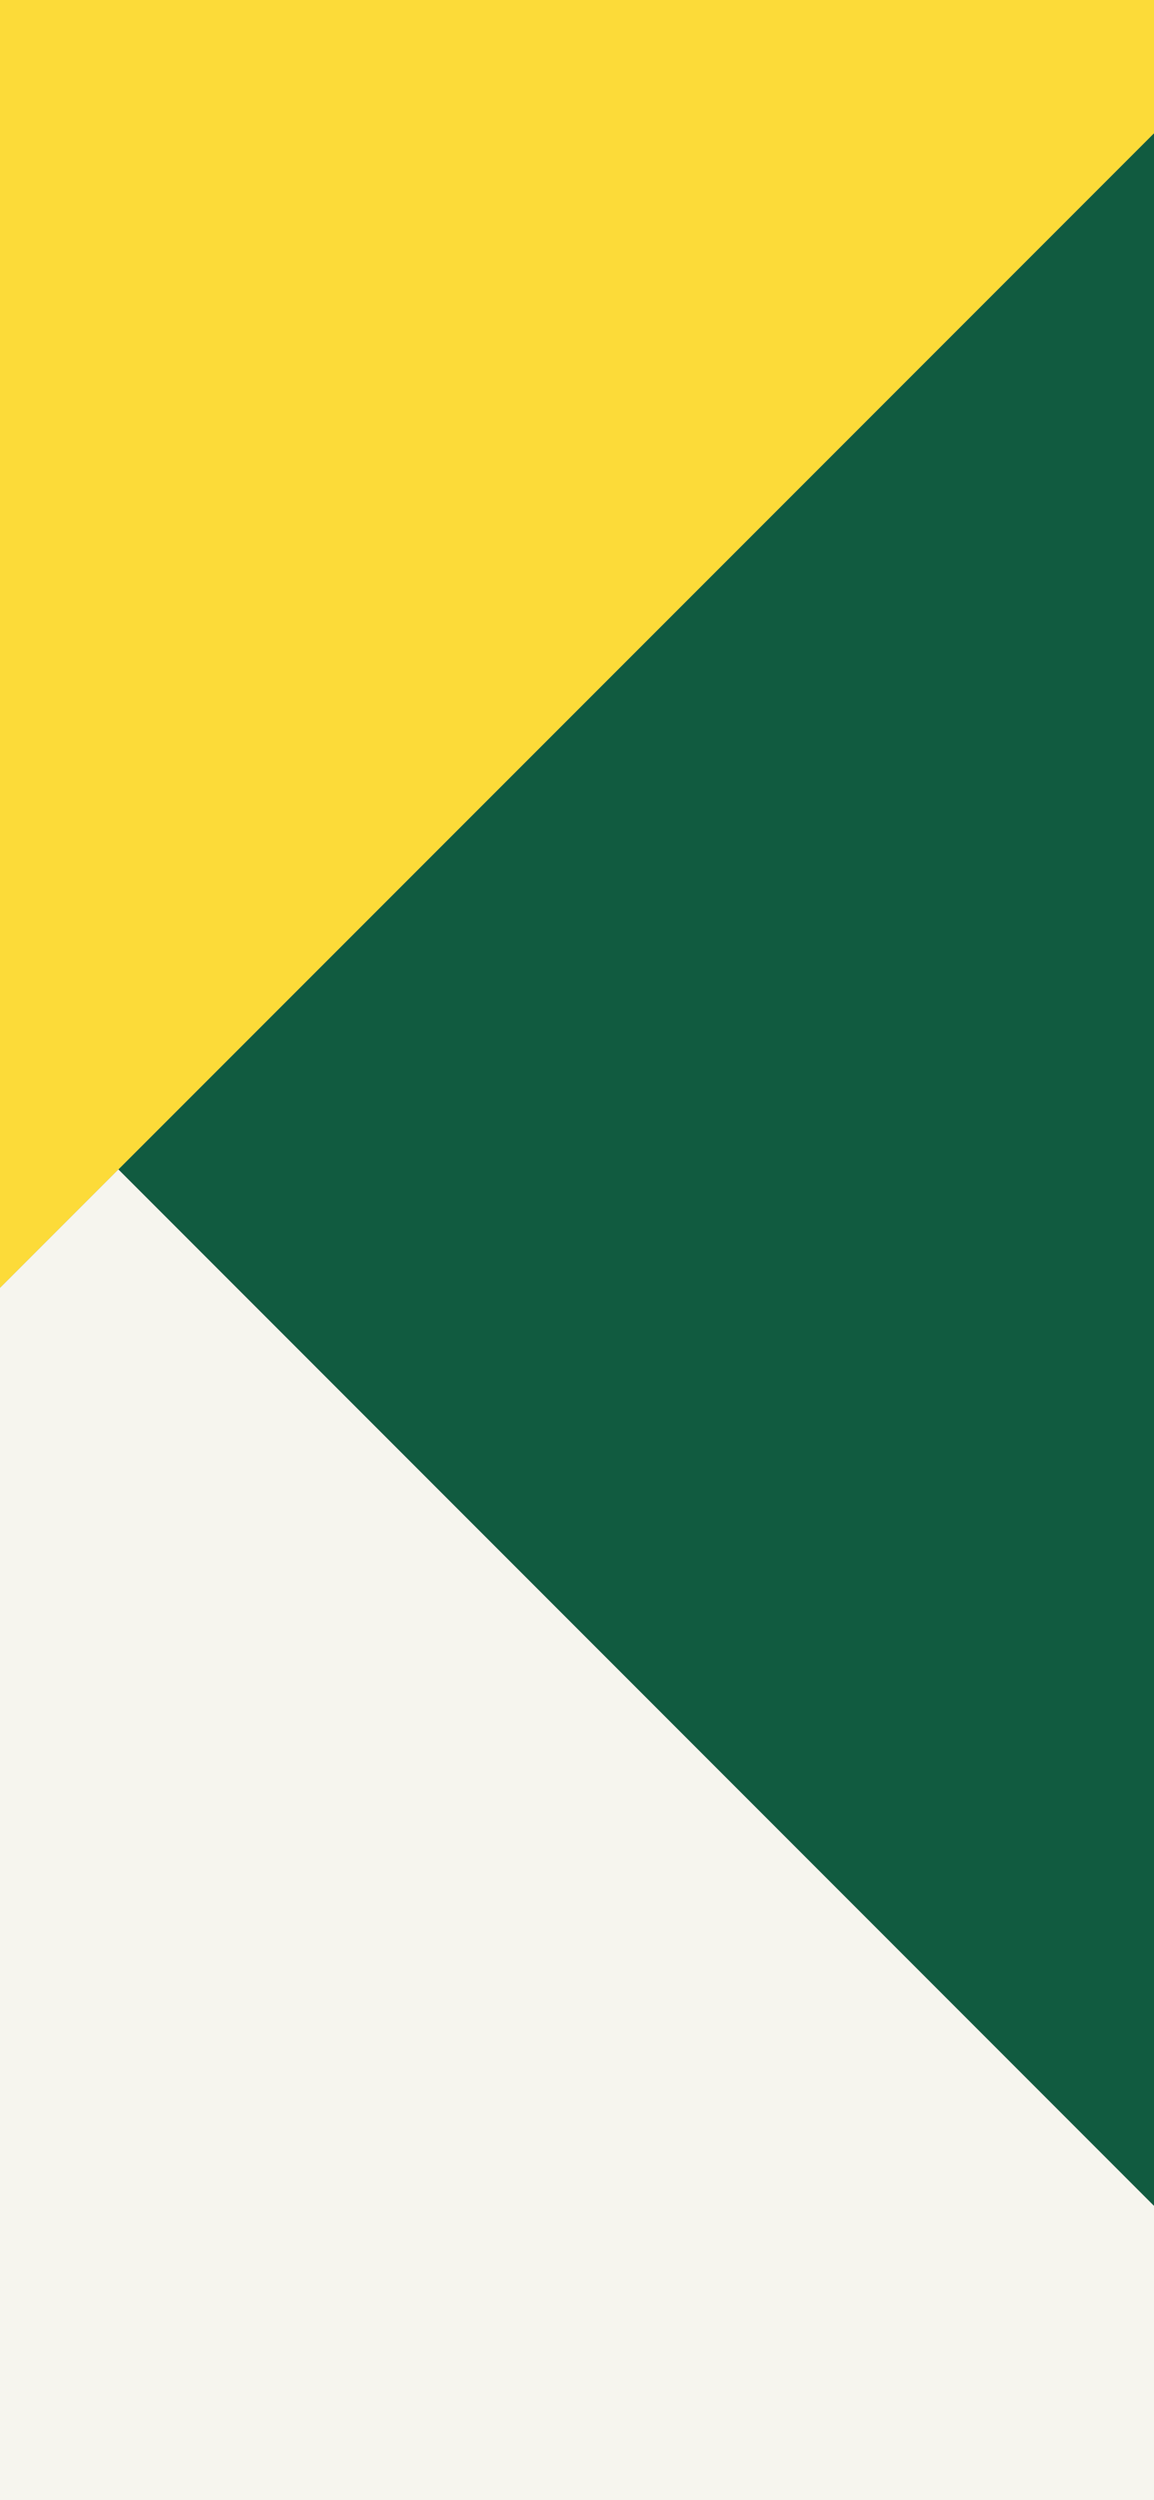 <svg width="375" height="812" viewBox="0 0 375 812" fill="none" xmlns="http://www.w3.org/2000/svg">
    <rect x="0" y="0" width="375" height="812" fill="#808080" stroke="none"/>
    <g clip-path="url(#abqse1lwha)">
        <path d="M689.492 1031 38.472 379.814l651.02-651.021V1031z" fill="#115B40"/>
        <path d="M649.5-231.214 38.471 379.815-182 600.286v-823.5a8 8 0 0 1 8-8h823.5z" fill="#FCDB39"/>
        <path d="M652.993 994.5H-173.969c-4.418 0-8.031-3.582-8.031-8V600.286L38.471 379.814 652.993 994.5z" fill="#F6F5EE"/>
    </g>
    <defs>
        <clipPath id="abqse1lwha">
            <path fill="#fff" transform="translate(-173 -213)" d="M0 0h719v1185H0z"/>
        </clipPath>
    </defs>
</svg>
